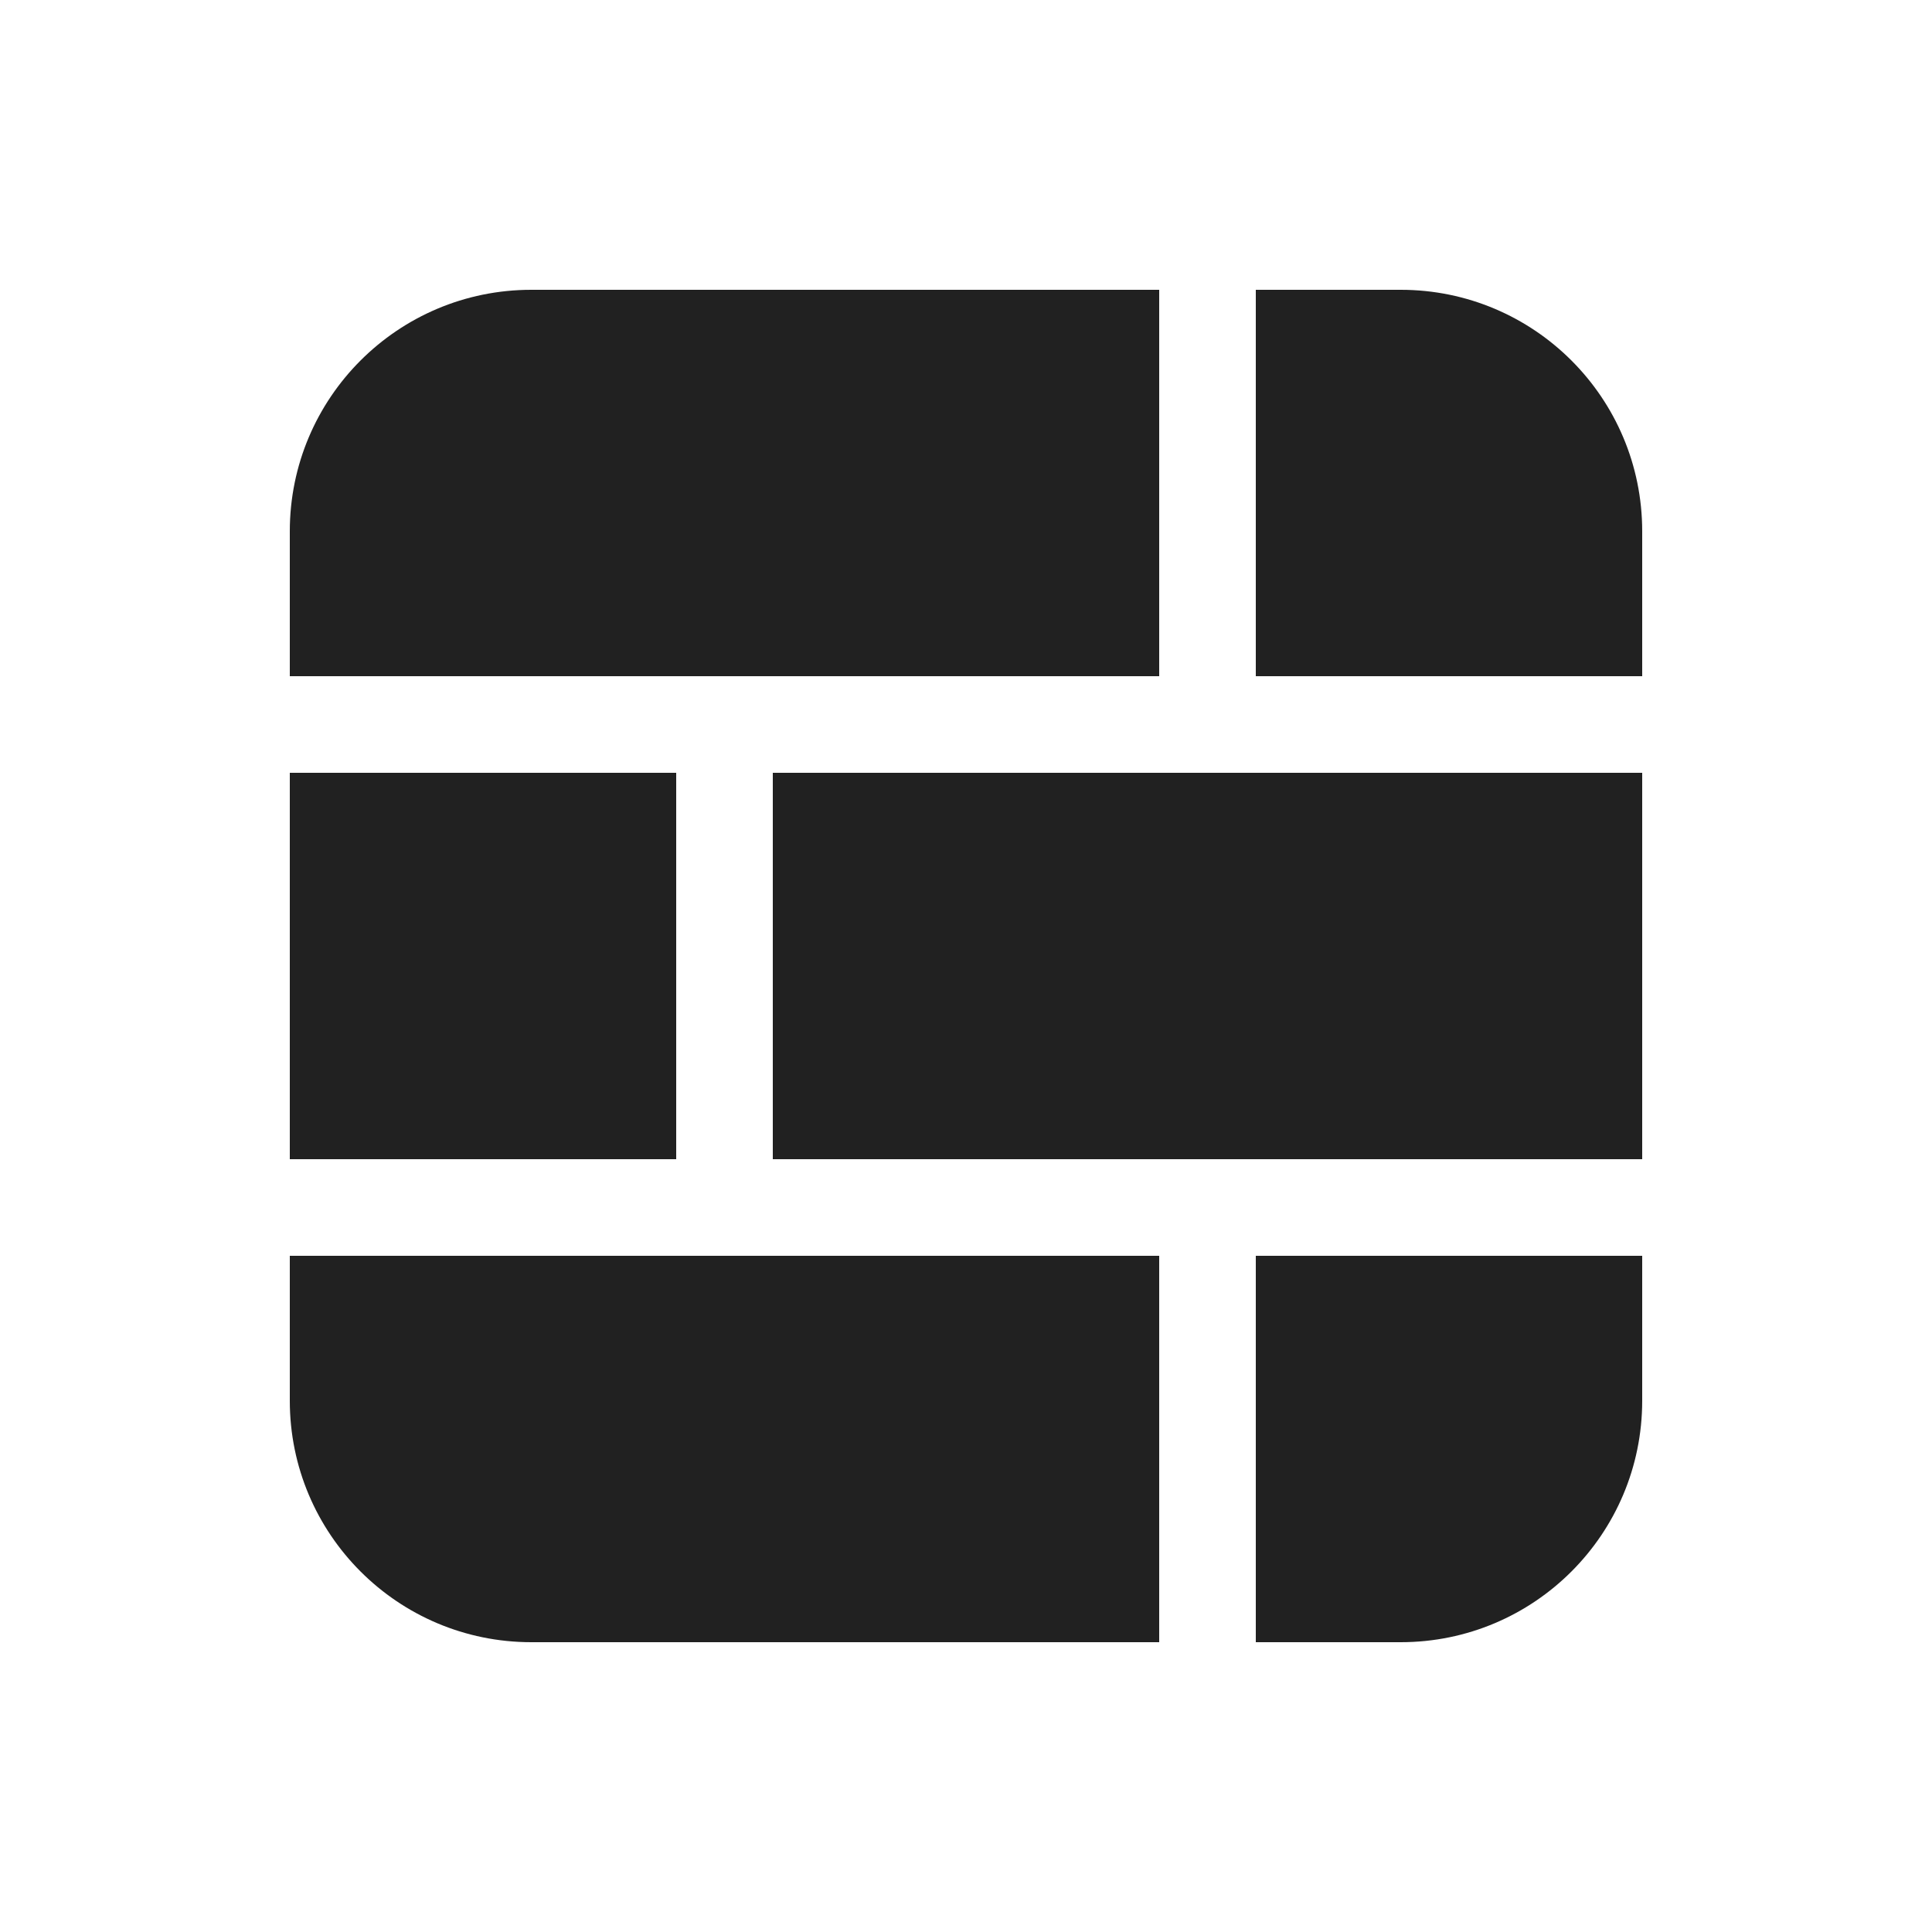 <svg width="20" height="20" viewBox="0 0 20 20" fill="none" xmlns="http://www.w3.org/2000/svg">
<path d="M5.5 3H12V7H3V5.5C3 4.119 4.119 3 5.5 3ZM8 8H17V12H8V8ZM7 12V8H3V12H7ZM3 13H12V17H5.5C4.119 17 3 15.881 3 14.5V13ZM13 13V17H14.5C15.881 17 17 15.881 17 14.5V13H13ZM13 7H17V5.5C17 4.119 15.881 3 14.5 3H13V7Z" fill="#212121"/>
</svg>
